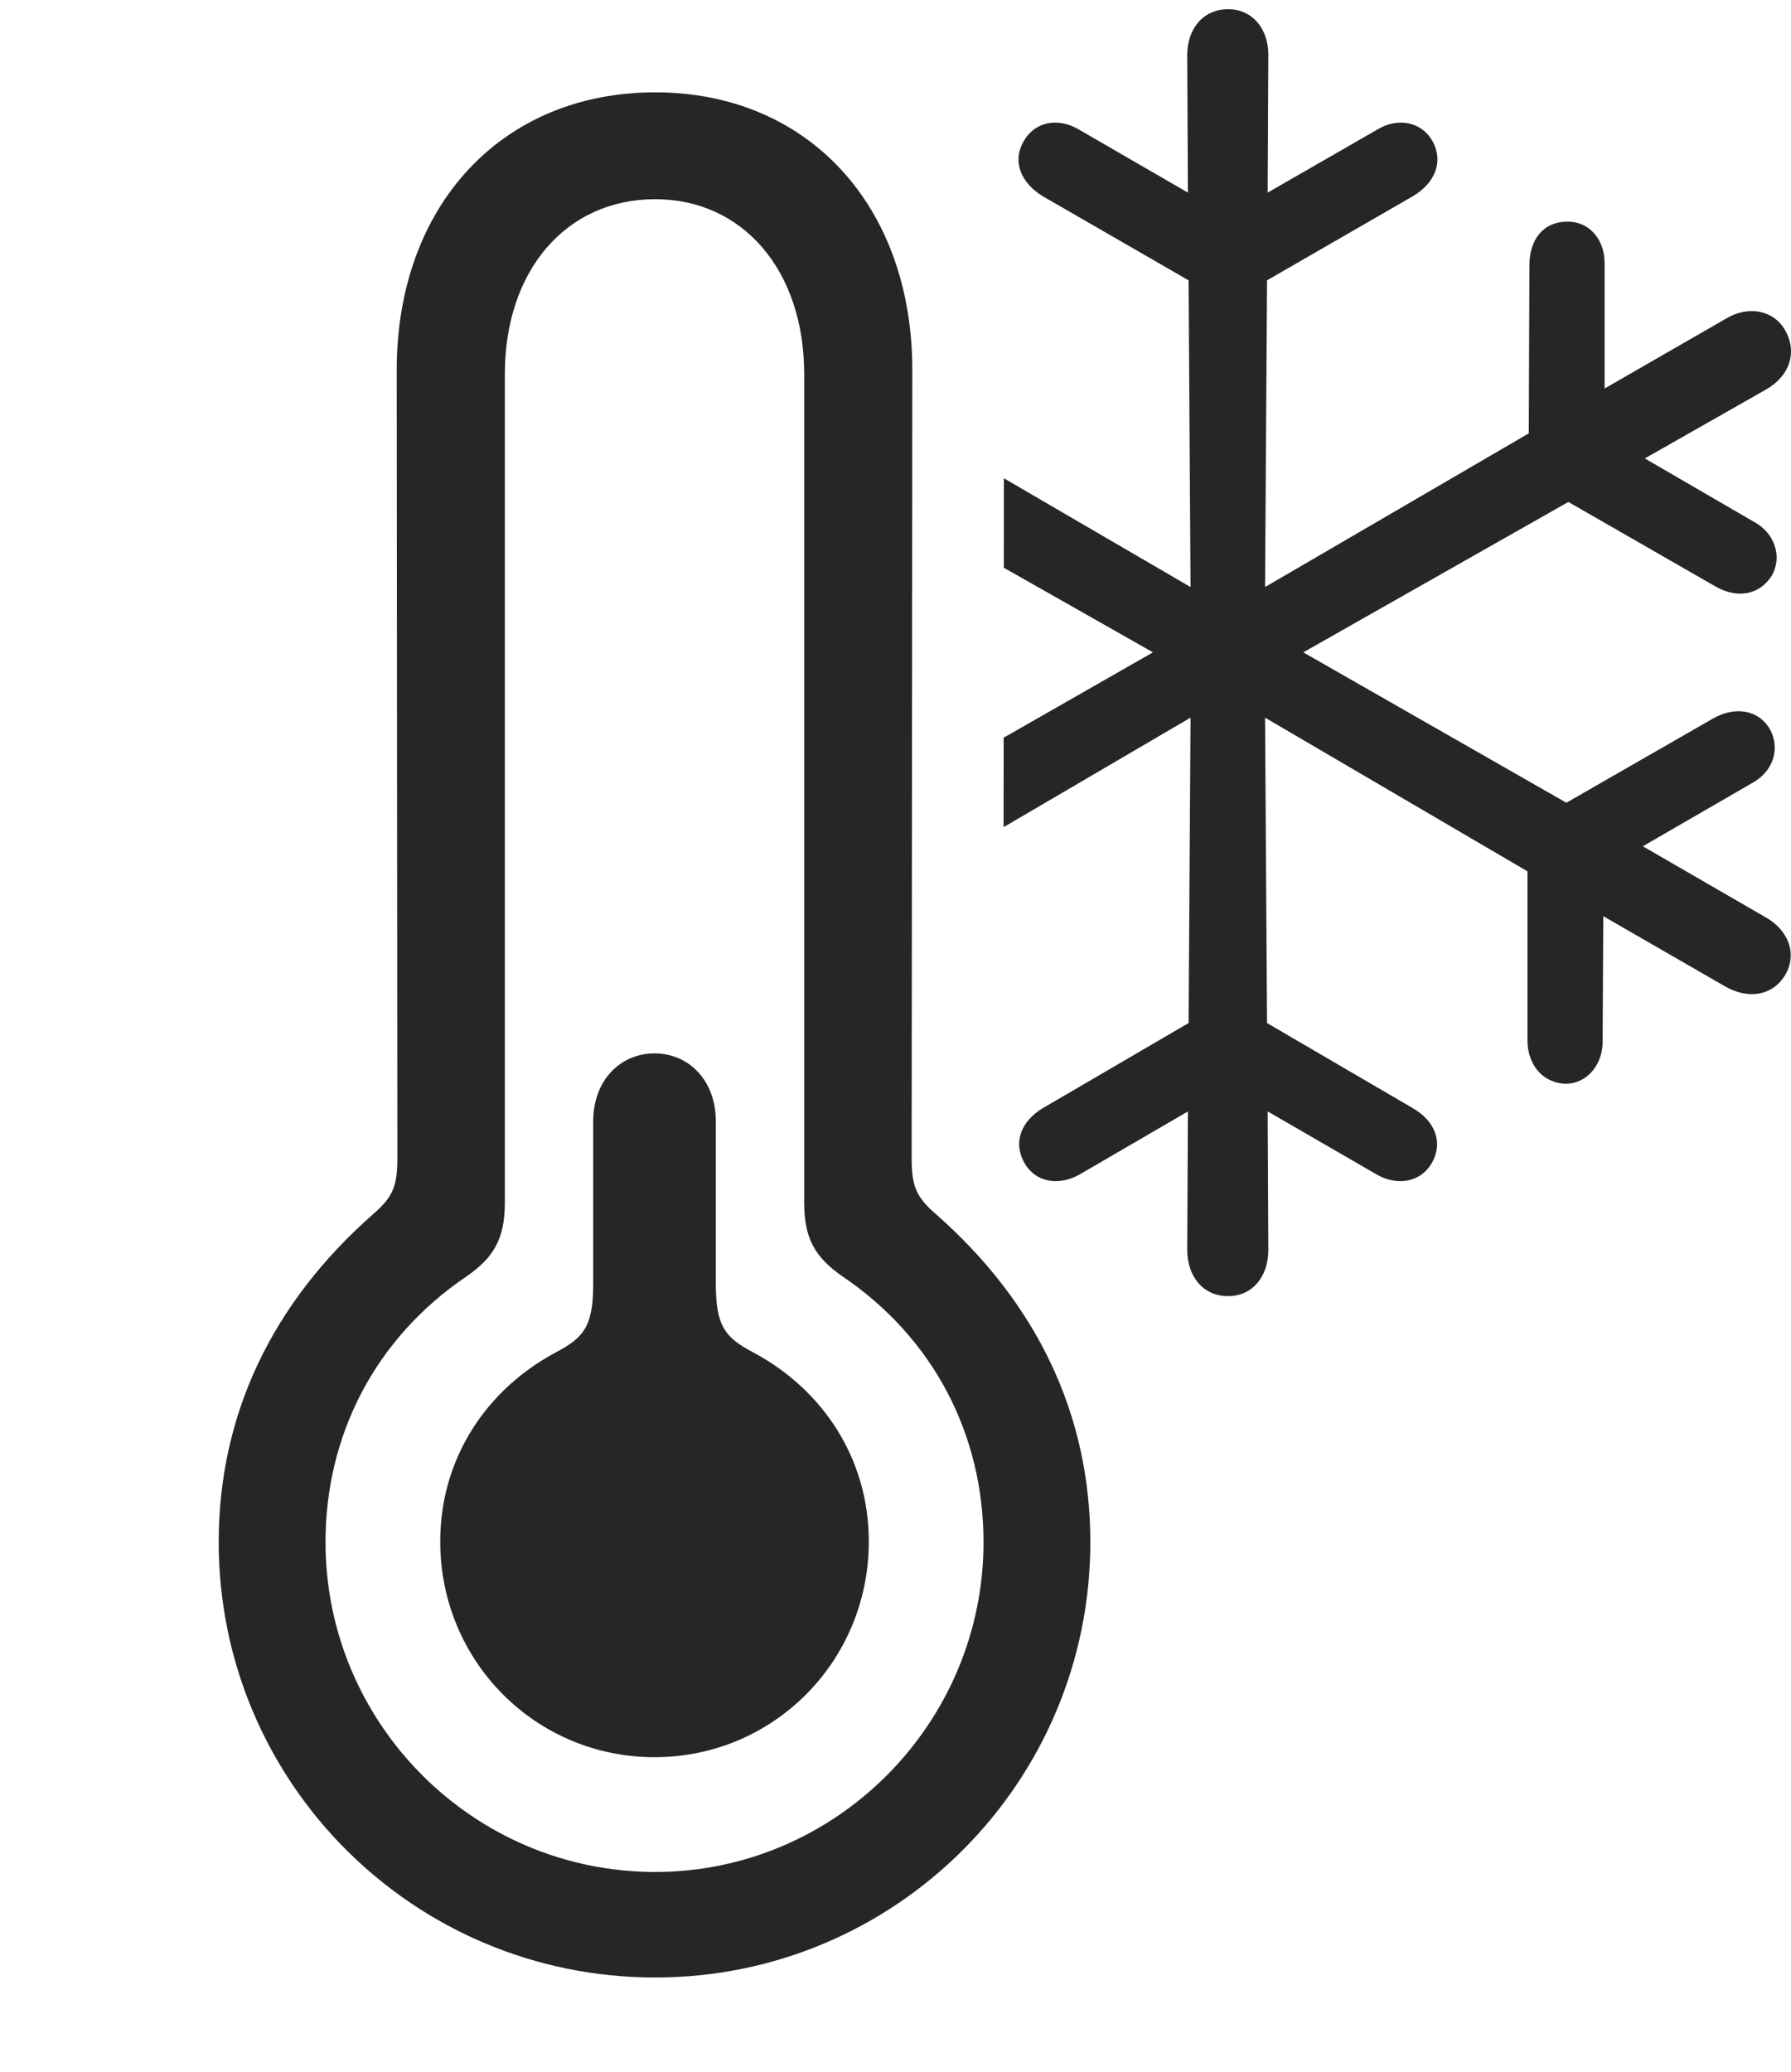 <?xml version="1.0" encoding="UTF-8"?>
<!--Generator: Apple Native CoreSVG 326-->
<!DOCTYPE svg
PUBLIC "-//W3C//DTD SVG 1.1//EN"
       "http://www.w3.org/Graphics/SVG/1.1/DTD/svg11.dtd">
<svg version="1.1" xmlns="http://www.w3.org/2000/svg" xmlns:xlink="http://www.w3.org/1999/xlink" viewBox="0 0 679.106 785.25">
 <g>
  <rect height="785.25" opacity="0" width="679.106" x="0" y="0"/>
  <path d="M480.928 20.75L480.678 73L522.428 49C529.928 44.5 538.928 46 543.178 53.5C547.428 61.25 544.178 69.25 535.928 74.25L480.428 106.25L479.678 222.5L579.678 164.25L579.928 100.5C579.928 90.75 585.178 84 594.428 84C602.678 84 608.428 90.75 608.428 99.75L608.428 147.25L654.928 120.5C662.678 116 672.428 117.25 676.928 125.25C681.678 133.75 678.428 142.75 669.428 147.75L623.678 173.75L665.428 198C672.678 202 675.928 210.75 671.928 218C666.928 226 658.178 226.75 650.428 222.25L594.678 190.25L494.178 247.25L593.928 304.25L649.678 272.25C657.678 267.75 666.678 268.75 671.178 276.5C675.178 284 672.178 292.5 664.428 296.75L622.928 320.75L669.178 347.5C677.928 352.25 681.678 361.25 676.928 369.5C671.928 377.75 662.428 378.75 653.928 373.75L607.928 347.25L607.678 395C607.678 403.25 601.928 410.75 593.678 410.75C584.678 410.5 579.178 403.25 579.178 394.25L579.178 330.25L479.678 272L480.428 387.75L535.678 420C543.928 424.75 547.428 432.75 542.928 440.75C538.678 448.25 529.678 449.5 522.178 445.25L480.678 421.25L480.928 473.75C480.928 483.5 475.178 491.25 465.678 491.25C455.928 491.25 450.178 483.5 450.178 473.75L450.428 421.25L409.178 445.25C401.428 449.5 392.678 448.25 388.428 440.75C383.928 432.75 387.428 424.75 395.428 420L450.678 387.75L451.428 272L380.532 313.504L380.561 279.603L437.178 247.25L380.615 215.169L380.644 181.268L451.428 222.5L450.678 106.25L395.178 74.25C387.178 69.25 383.678 61.25 388.178 53.5C392.428 46 401.178 44.5 408.928 49L450.428 73L450.178 20.75C450.178 11.25 455.928 3.5 465.678 3.5C475.178 3.5 480.928 11.25 480.928 20.75Z" fill="black" fill-opacity="0.85"/>
  <path d="M248.428 749.5C339.678 749.5 413.428 675.5 413.428 584.5C413.428 536.5 393.428 494 354.678 460C347.178 453.5 345.678 449.25 345.678 438.75L345.928 140.25C345.928 77.75 306.178 35 248.428 35C190.428 35 150.428 77.75 150.428 140.25L150.678 438.75C150.678 449.25 149.178 453.5 141.678 460C102.928 494 82.928 536.5 82.928 584.5C82.928 675.5 156.678 749.5 248.428 749.5ZM248.428 709.5C179.428 709.5 123.428 653.25 123.428 584.5C123.428 544 142.178 507.25 176.928 483.75C187.428 476.5 191.428 469.25 191.428 455.75L191.428 141.75C191.428 102.5 214.678 75.5 248.428 75.5C281.678 75.5 304.928 102.5 304.928 141.75L304.928 455.75C304.928 469.25 308.928 476.5 319.428 483.75C354.178 507.25 372.928 544 372.928 584.5C372.928 653.25 316.928 709.5 248.428 709.5Z" fill="black" fill-opacity="0.85"/>
  <path d="M248.178 666C293.178 666 329.428 629.75 329.428 584.25C329.428 552.75 311.928 526.75 285.928 512.75C274.928 507 271.428 502.75 271.428 486.5L271.428 425C271.428 409.5 261.178 399.25 248.178 399.25C235.178 399.25 224.928 409.5 224.928 425L224.928 486.5C224.928 502.75 221.428 507 210.428 512.75C184.428 526.75 166.928 552.75 166.928 584.25C166.928 629.75 203.178 666 248.178 666Z" fill="black" fill-opacity="0.85"/>
 </g>
</svg>
